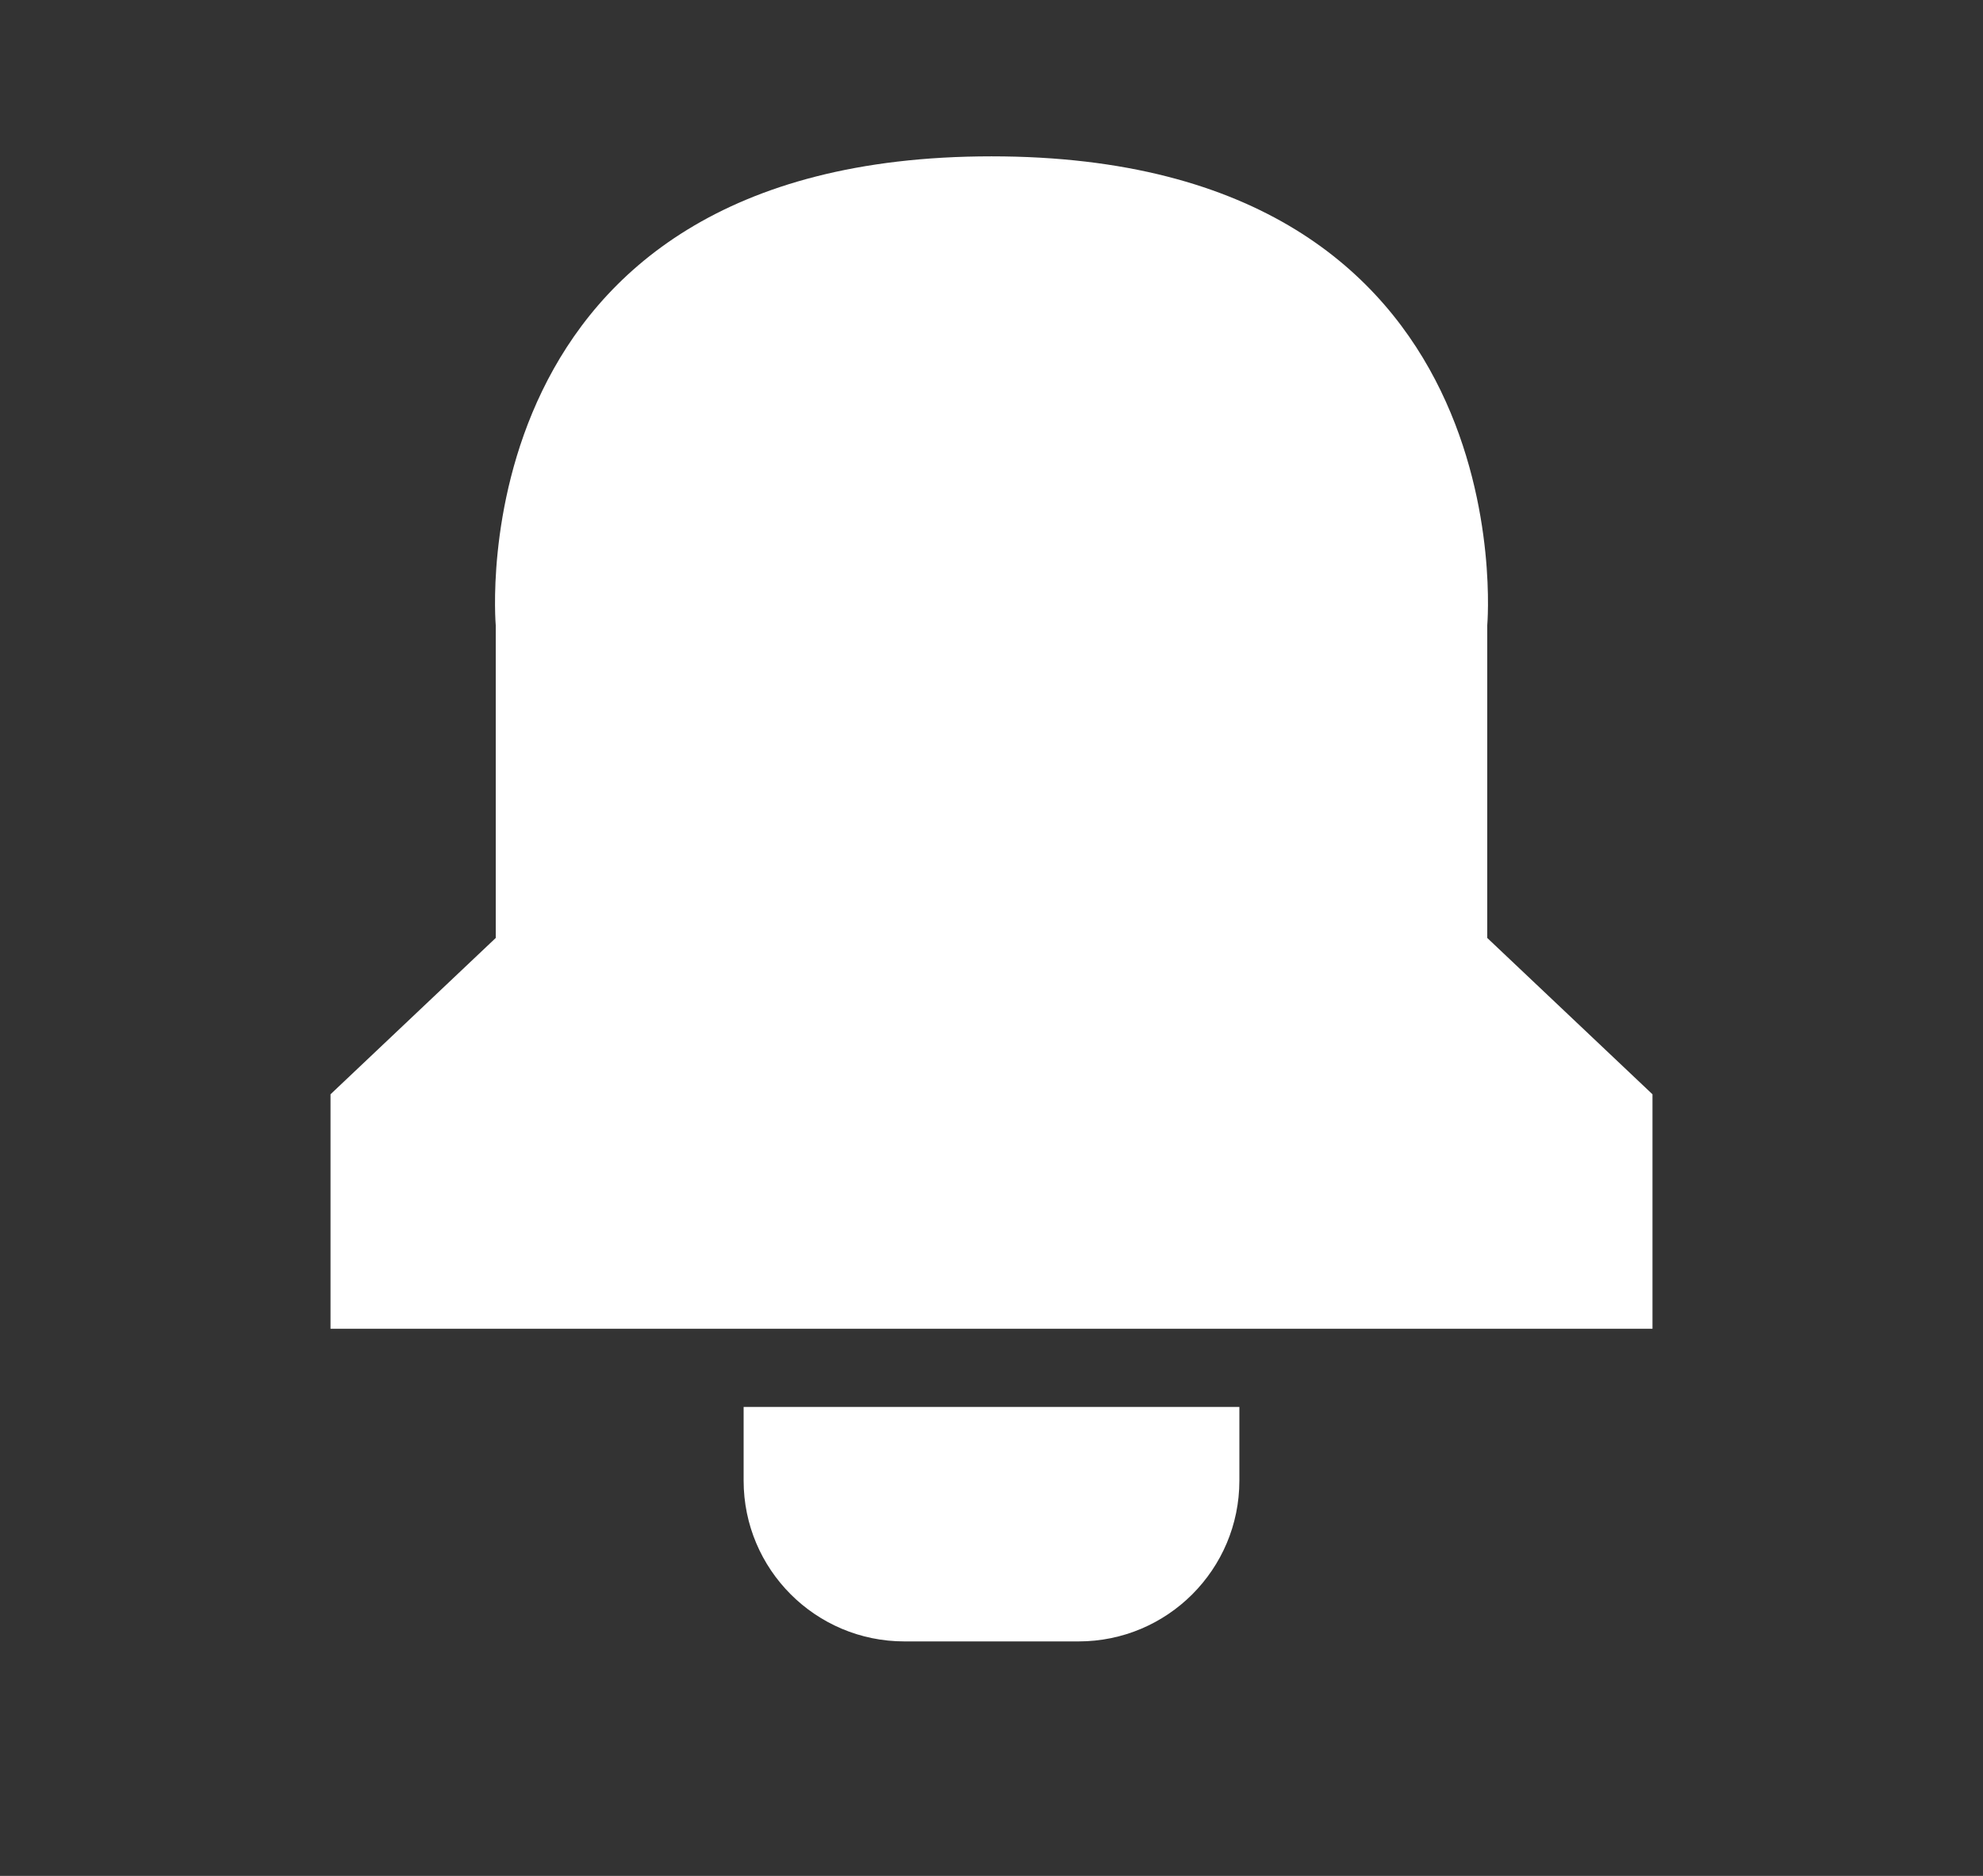 <svg width="37" height="35" viewBox="0 0 37 35" fill="none" xmlns="http://www.w3.org/2000/svg">
<rect x="0" y="0" width="37" height="35" fill="#333333" stroke="none"/>
<path fill-rule="evenodd" clip-rule="evenodd" d="M6.167 24.792V20.417L9.25 17.5V11.667C9.25 11.667 8.479 2.917 18.5 2.917C28.521 2.917 27.75 11.667 27.75 11.667V17.5L30.833 20.417V24.792H6.167ZM23.125 26.25V27.625C23.125 29.282 21.782 30.625 20.125 30.625H16.875C15.218 30.625 13.875 29.282 13.875 27.625V26.25H23.125Z" fill="white"/>
</svg>
